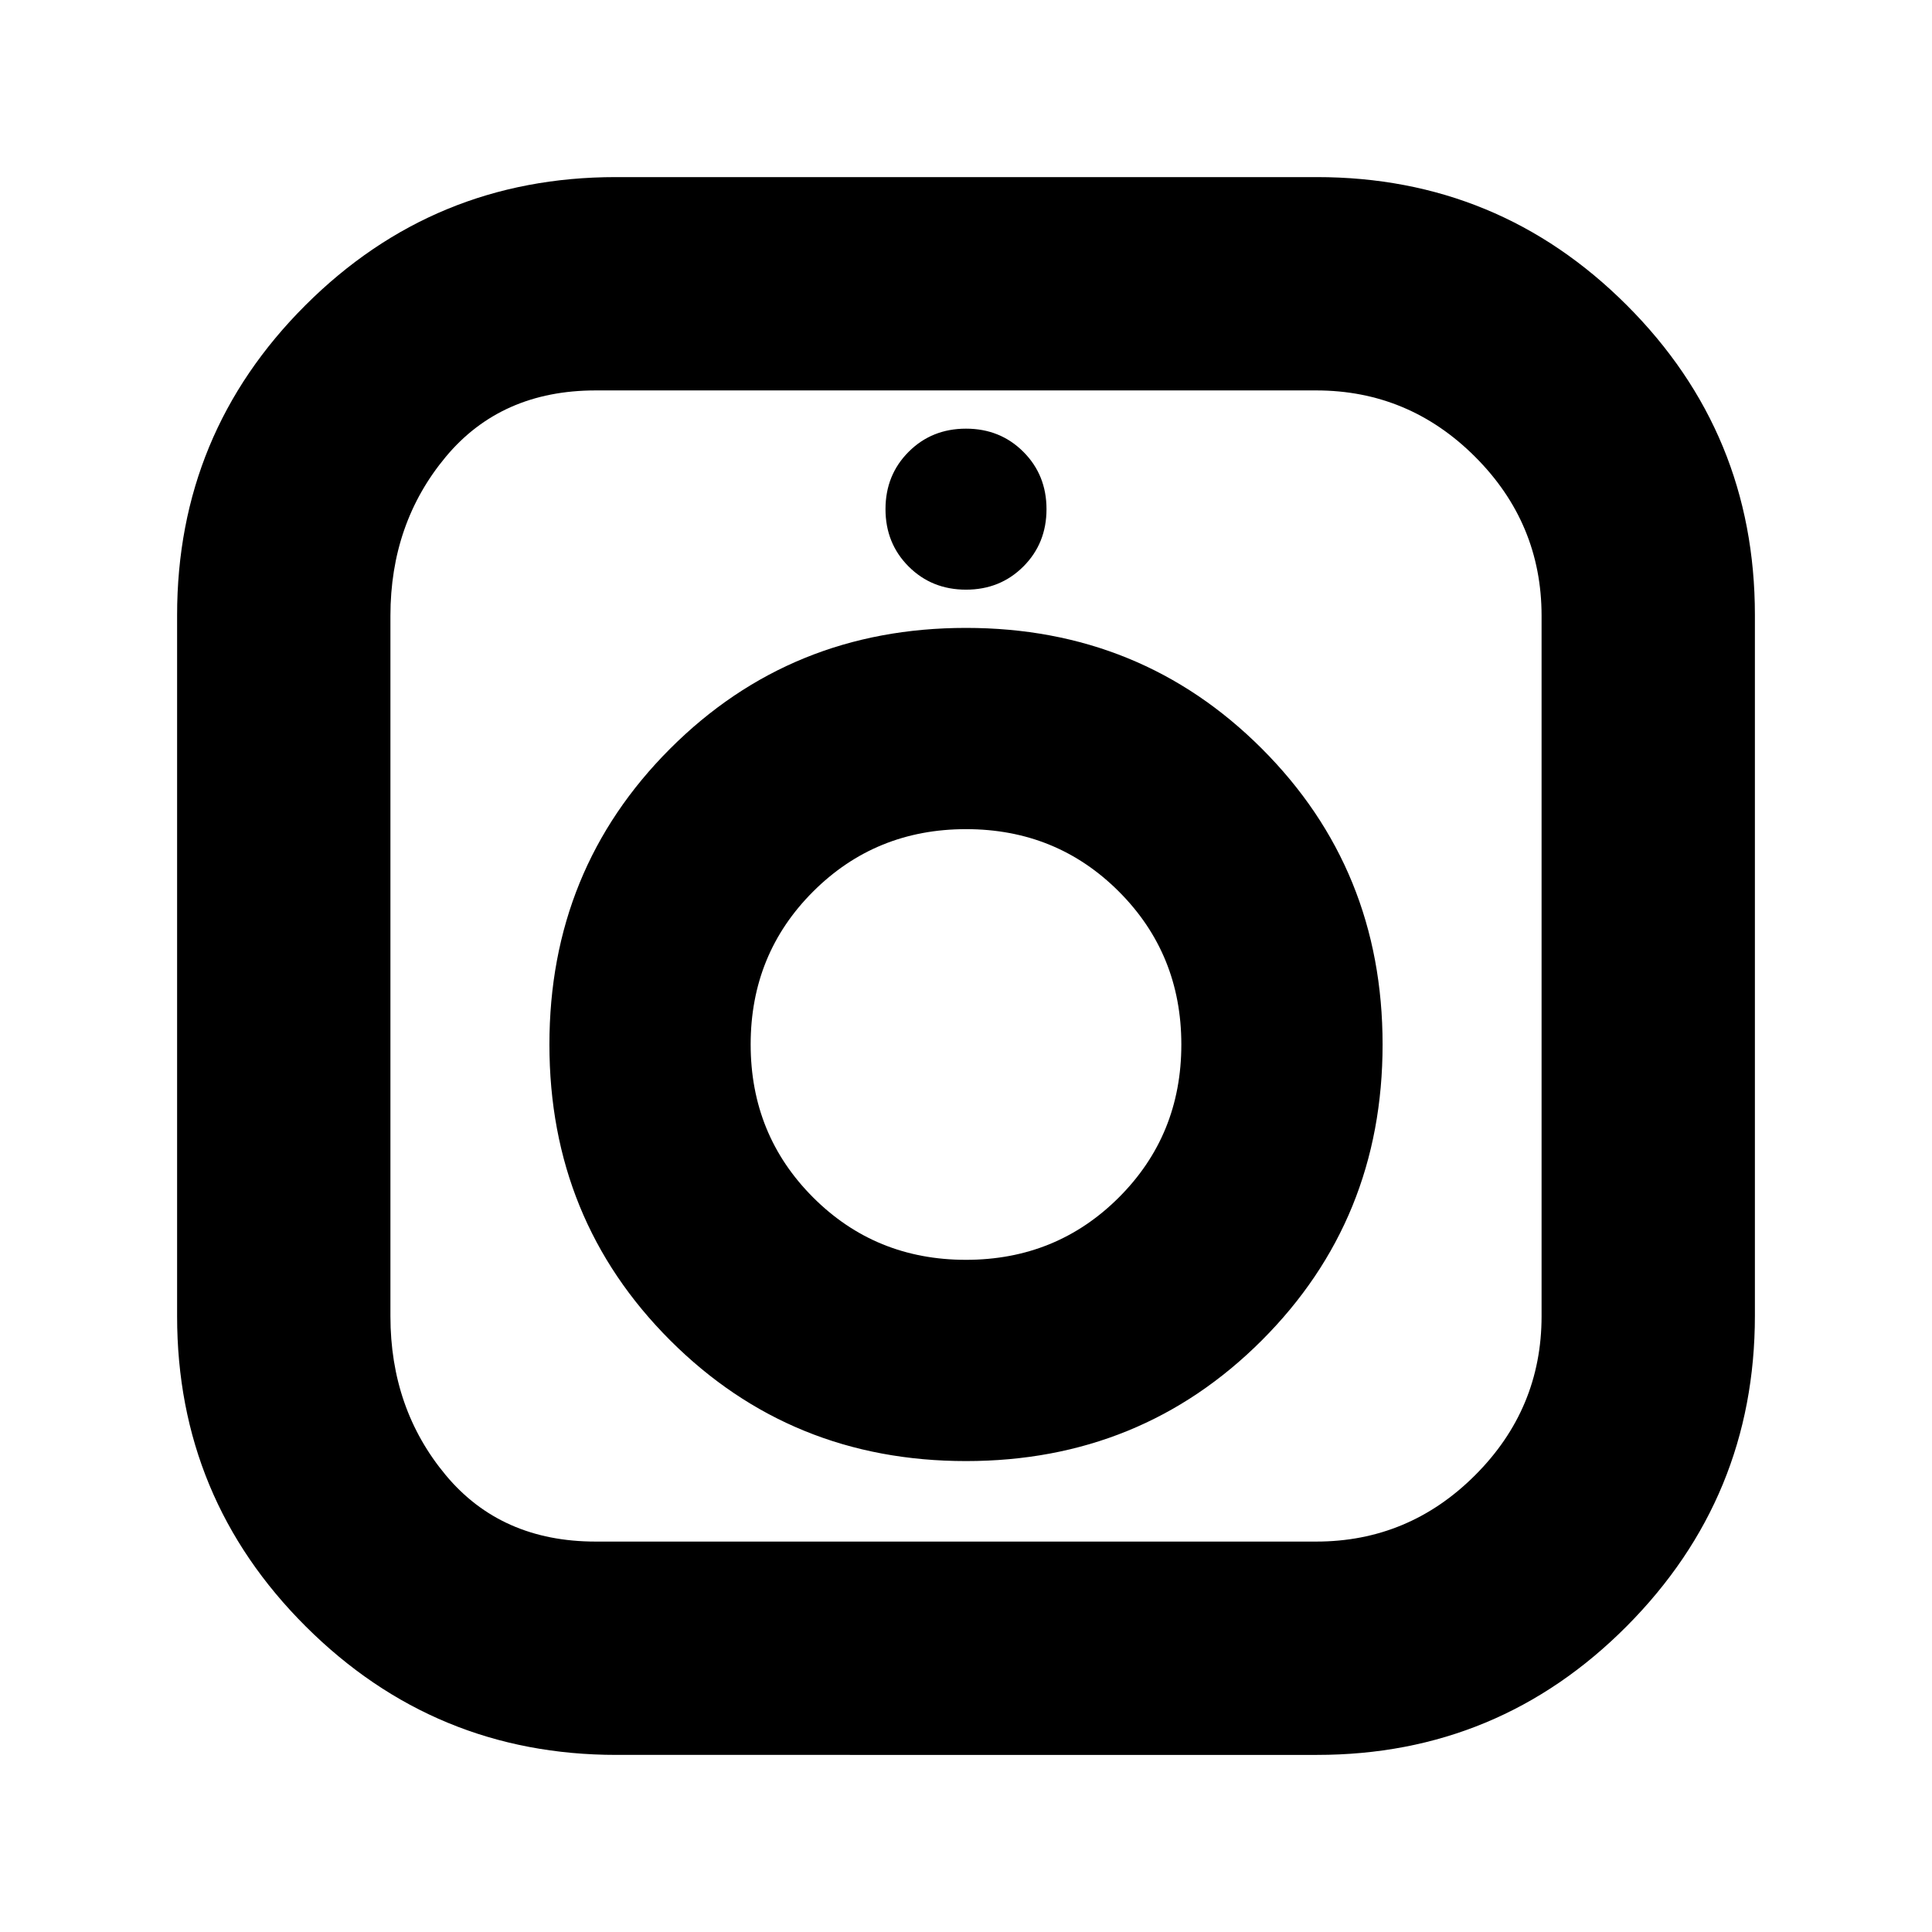 <svg xmlns="http://www.w3.org/2000/svg" height="24" viewBox="0 -960 960 960" width="24"><path d="M306.3-88Q216-88 152-151.76 88-215.53 88-306v-348.31q0-90.34 63.76-154.02Q215.53-872 306-872h348.31q90.34 0 154.02 63.64Q872-744.72 872-654.42v348.12q0 90.3-63.64 154.3-63.64 64-153.94 64H306.3ZM296-194h358q46 0 79-33t33-79v-348q0-46-33-79t-79-33H296q-47 0-74.5 33T194-654v348q0 46 27.5 79t74.5 33Zm184-40q87 0 147-60t60-147q0-87-60-147t-147-60q-87 0-147 60t-60 147q0 87 60 147t147 60Zm-.04-100Q435-334 404-365.04q-31-31.04-31-76T404.04-517q31.04-31 76-31T556-516.96q31 31.04 31 76T555.96-365q-31.04 31-76 31Zm.04-333q17 0 28.5-11.5T520-707q0-17-11.5-28.5T480-747q-17 0-28.5 11.5T440-707q0 17 11.5 28.5T480-667Zm0 226Z"/></svg>